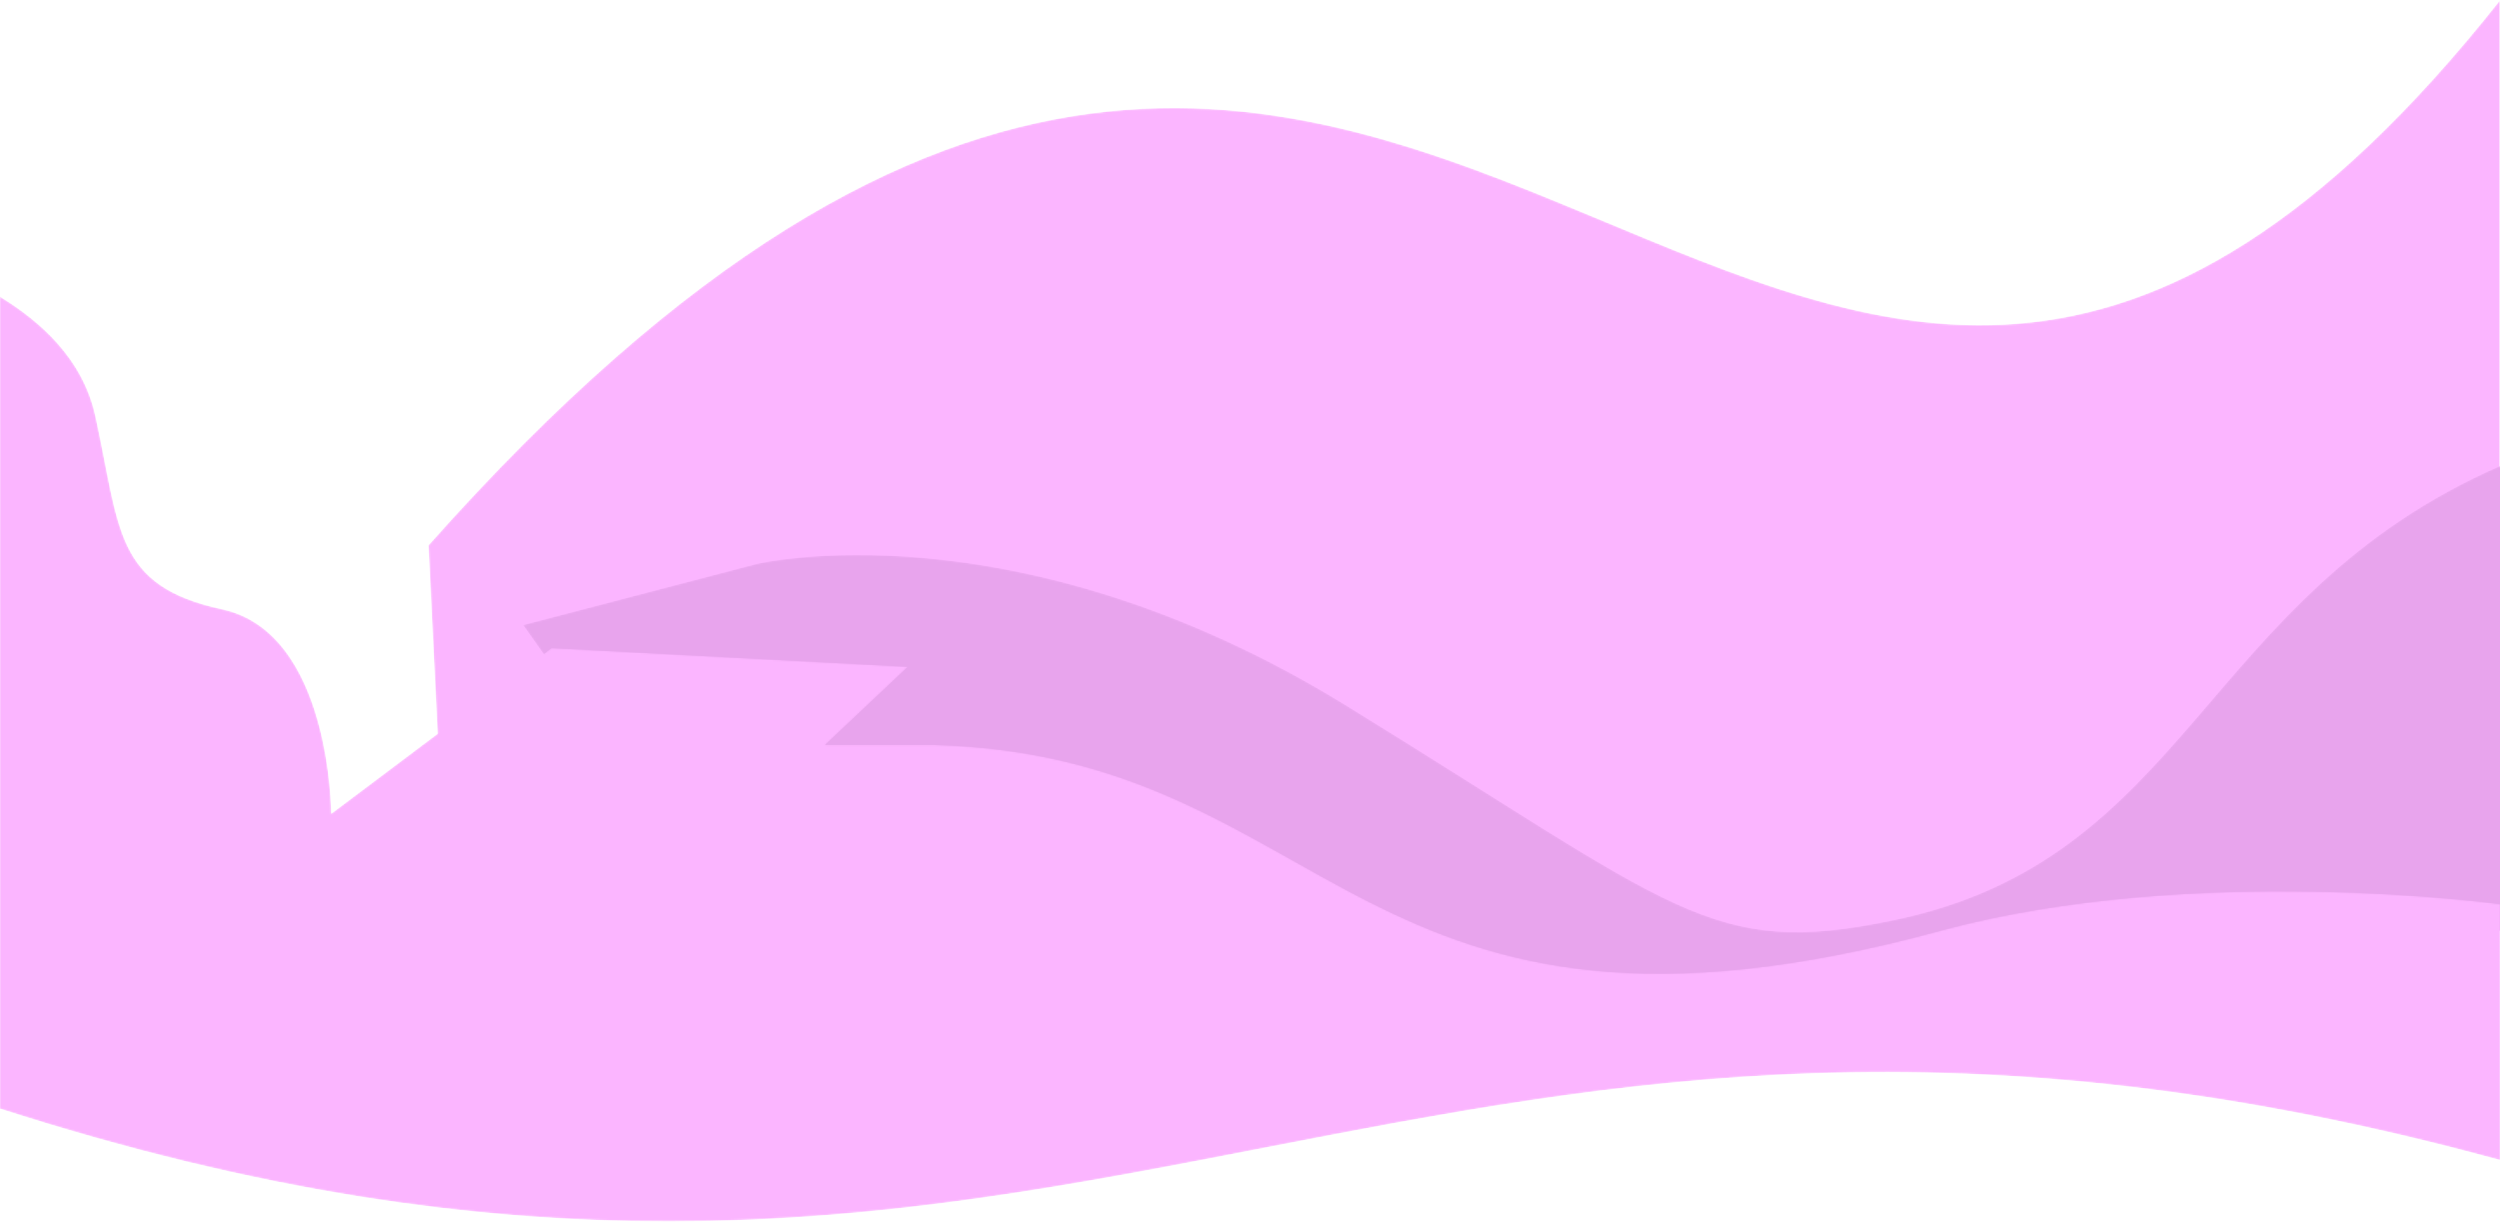 <?xml version="1.0" encoding="utf-8"?>
<!-- Generator: Adobe Illustrator 22.1.0, SVG Export Plug-In . SVG Version: 6.00 Build 0)  -->
<svg version="1.1" id="Layer_1" xmlns="http://www.w3.org/2000/svg" xmlns:xlink="http://www.w3.org/1999/xlink" x="0px" y="0px"
	 viewBox="0 0 1440 704" style="enable-background:new 0 0 1440 704;" xml:space="preserve">
<style type="text/css">
	.st0{opacity:0.4;}
	.st1{filter:url(#Adobe_OpacityMaskFilter);}
	.st2{fill:#FFFFFF;}
	.st3{mask:url(#mask-2_1_);fill:#F646FF;}
	.st4{filter:url(#Adobe_OpacityMaskFilter_1_);}
	.st5{mask:url(#mask-4_1_);fill:#C61CD3;}
	.st6{filter:url(#Adobe_OpacityMaskFilter_2_);}
	.st7{mask:url(#mask-6_1_);fill:#F646FF;}
</style>
<title>Group 10</title>
<desc>Created with Sketch.</desc>
<g id="Page-1" class="st0">
	<g id="Home" transform="translate(0, -2958)">
		<g id="Group-10" transform="translate(0, 2958)">
			<g id="Group-3" transform="translate(246, 0)">
				<g id="Clip-2">
				</g>
				<defs>
					<filter id="Adobe_OpacityMaskFilter" filterUnits="userSpaceOnUse" x="0.8" y="0.3" width="1193" height="574.7">
						<feColorMatrix  type="matrix" values="1 0 0 0 0  0 1 0 0 0  0 0 1 0 0  0 0 0 1 0"/>
					</filter>
				</defs>
				<mask maskUnits="userSpaceOnUse" x="0.8" y="0.3" width="1193" height="574.7" id="mask-2_1_">
					<g class="st1">
						<path id="path-1_1_" class="st2" d="M671.3,124.8C494.1,51,300.1-22.8,0.8,314.1l0,0l11.7,240.1c0,0,778.2,64.8,934.8-35.1
							l0,0c103.8-66.2,147.5-61.6,185.6-57l0,0c19.4,2.3,37.3,4.7,61-2.3l0,0V0.3C986.6,262,836.2,193.4,671.3,124.8"/>
					</g>
				</mask>
				<path id="Fill-1" class="st3" d="M671.3,124.8C494.1,51,300.1-22.8,0.8,314.1l0,0l11.7,240.1c0,0,778.2,64.8,934.8-35.1l0,0
					c103.8-66.2,147.5-61.6,185.6-57l0,0c19.4,2.3,37.3,4.7,61-2.3l0,0V0.3C986.6,262,836.2,193.4,671.3,124.8"/>
			</g>
			<g id="Group-6" transform="translate(301, 268)">
				<g id="Clip-5">
				</g>
				<defs>
					<filter id="Adobe_OpacityMaskFilter_1_" filterUnits="userSpaceOnUse" x="0.3" y="0.1" width="1139.4" height="311.8">
						<feColorMatrix  type="matrix" values="1 0 0 0 0  0 1 0 0 0  0 0 1 0 0  0 0 0 1 0"/>
					</filter>
				</defs>
				<mask maskUnits="userSpaceOnUse" x="0.3" y="0.1" width="1139.4" height="311.8" id="mask-4_1_">
					<g class="st4">
						<path id="path-3_1_" class="st2" d="M788.7,262.2c-104.4,21.6-123.3-6.3-315-124.3l0,0C282.9,20.8,134.4,56.9,134.4,56.9l0,0
							L0.3,92l72,101.8c0,0,287.1,102.7,412.2,116.2l0,0C609.6,323.5,836.4,264,905.7,255l0,0c70.2-9,234,13.5,234,13.5l0,0V0.1
							C966,75.8,960.6,227.1,788.7,262.2"/>
					</g>
				</mask>
				<path id="Fill-4" class="st5" d="M788.7,262.2c-104.4,21.6-123.3-6.3-315-124.3l0,0C282.9,20.8,134.4,56.9,134.4,56.9l0,0
					L0.3,92l72,101.8c0,0,287.1,102.7,412.2,116.2l0,0C609.6,323.5,836.4,264,905.7,255l0,0c70.2-9,234,13.5,234,13.5l0,0V0.1
					C966,75.8,960.6,227.1,788.7,262.2"/>
			</g>
			<g id="Group-9" transform="translate(0, 170)">
				<g id="Clip-8">
				</g>
				<defs>
					<filter id="Adobe_OpacityMaskFilter_2_" filterUnits="userSpaceOnUse" x="0" y="0.9" width="1440" height="532.7">
						<feColorMatrix  type="matrix" values="1 0 0 0 0  0 1 0 0 0  0 0 1 0 0  0 0 0 1 0"/>
					</filter>
				</defs>
				<mask maskUnits="userSpaceOnUse" x="0" y="0.9" width="1440" height="532.7" id="mask-6_1_">
					<g class="st6">
						<path id="path-5_1_" class="st2" d="M0,468.6c149.2,48.1,273.2,64.8,384.3,64.9l0,0h1.9c125.7-0.1,234.8-21.5,345.2-43l0,0
							c197.9-38.4,399.8-76.9,708.6,7.7l0,0V350.8c0,0-176.4-24.3-322.2,15.3l0,0c-337.5,91.8-348.3-100.8-579.6-107l0,0h-63
							l47.7-45l-205.2-10.8l-126.9,95.4c0,0,0-104.4-63-117.8l0,0c-62.1-13.5-58.5-45.9-72.9-111.5l0,0C47.7,36.8,23.4,15.2,0,0.9
							l0,0V468.6z M1440,350.8v-0.9V350.8z"/>
					</g>
				</mask>
				<path id="Fill-7" class="st7" d="M0,468.6c149.2,48.1,273.2,64.8,384.3,64.9l0,0h1.9c125.7-0.1,234.8-21.5,345.2-43l0,0
					c197.9-38.4,399.8-76.9,708.6,7.7l0,0V350.8c0,0-176.4-24.3-322.2,15.3l0,0c-337.5,91.8-348.3-100.8-579.6-107l0,0h-63l47.7-45
					l-205.2-10.8l-126.9,95.4c0,0,0-104.4-63-117.8l0,0c-62.1-13.5-58.5-45.9-72.9-111.5l0,0C47.7,36.8,23.4,15.2,0,0.9l0,0V468.6z
					 M1440,350.8v-0.9V350.8z"/>
			</g>
		</g>
	</g>
</g>
</svg>
